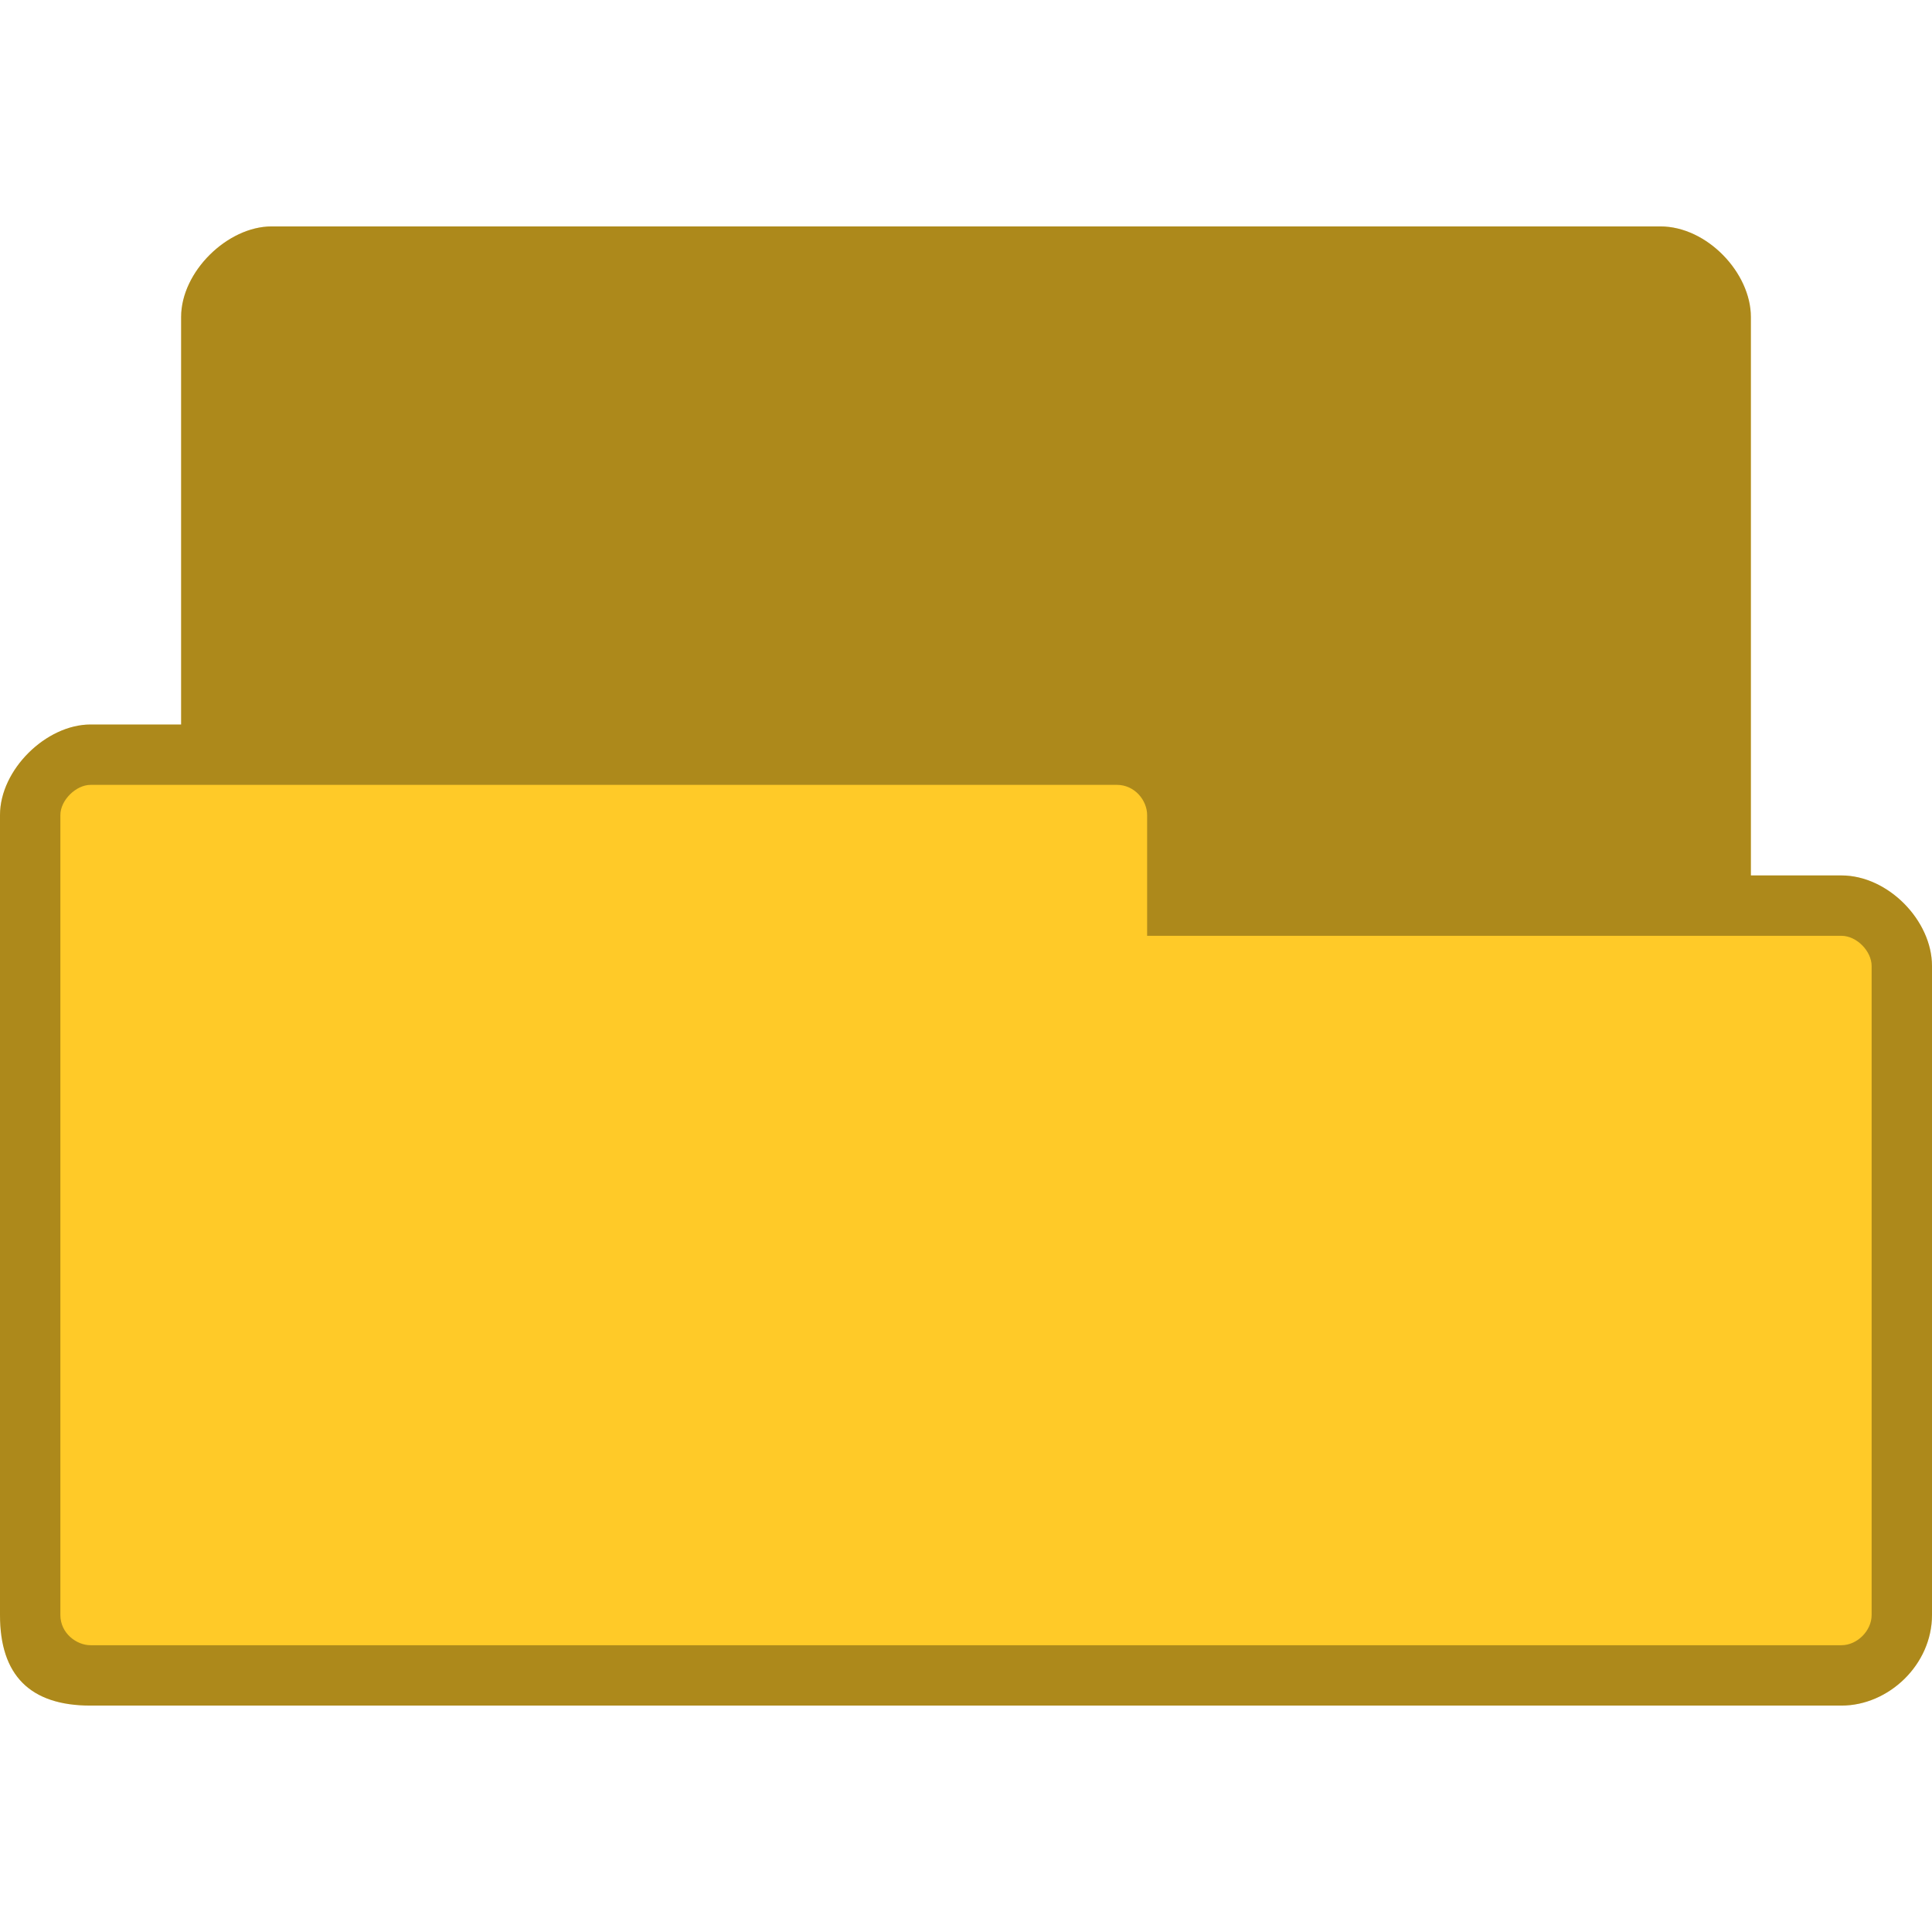 <svg xmlns="http://www.w3.org/2000/svg" viewBox="0 0 128 128">
 <path d="m 18 15 c -2.928 0 -6 3 -6 6 l 0 27 -6 0 c -2.94 0 -6 2.991 -6 6 l 0 53 c 0 4 2 6 6 6 l 116 0 c 3.135 0 6 -2.717 6 -6 l 0 -43 c 0 -3.01 -2.91 -6 -6 -6 l -6 0 0 -37 c 0 -2.922 -2.906 -6 -6 -6 z" style="fill:#ffca28;fill-opacity:1;stroke:none"/>
 <path d="m 18 15 c -2.928 0 -6 3 -6 6 l 0 27 -6 0 c -2.94 0 -6 2.991 -6 6 l 0 53 c 0 4 2 6 6 6 l 116 0 c 3.135 0 6 -2.717 6 -6 l 0 -43 c 0 -3.01 -2.91 -6 -6 -6 l -6 0 0 -37 c 0 -2.922 -2.906 -6 -6 -6 z m -12 37 68 0 c 1.18 0 2 1.03 2 2 l 0 8 46 0 c 1.011 0 2 1.017 2 2 l 0 43 c 0 1.043 -0.958 2 -2 2 l -116 0 c -0.929 0 -2 -0.793 -2 -2 l 0 -53 c 0 -0.985 1.033 -2 2 -2 z" style="fill:#000;fill-opacity:0.322;stroke:none"/>
</svg>
